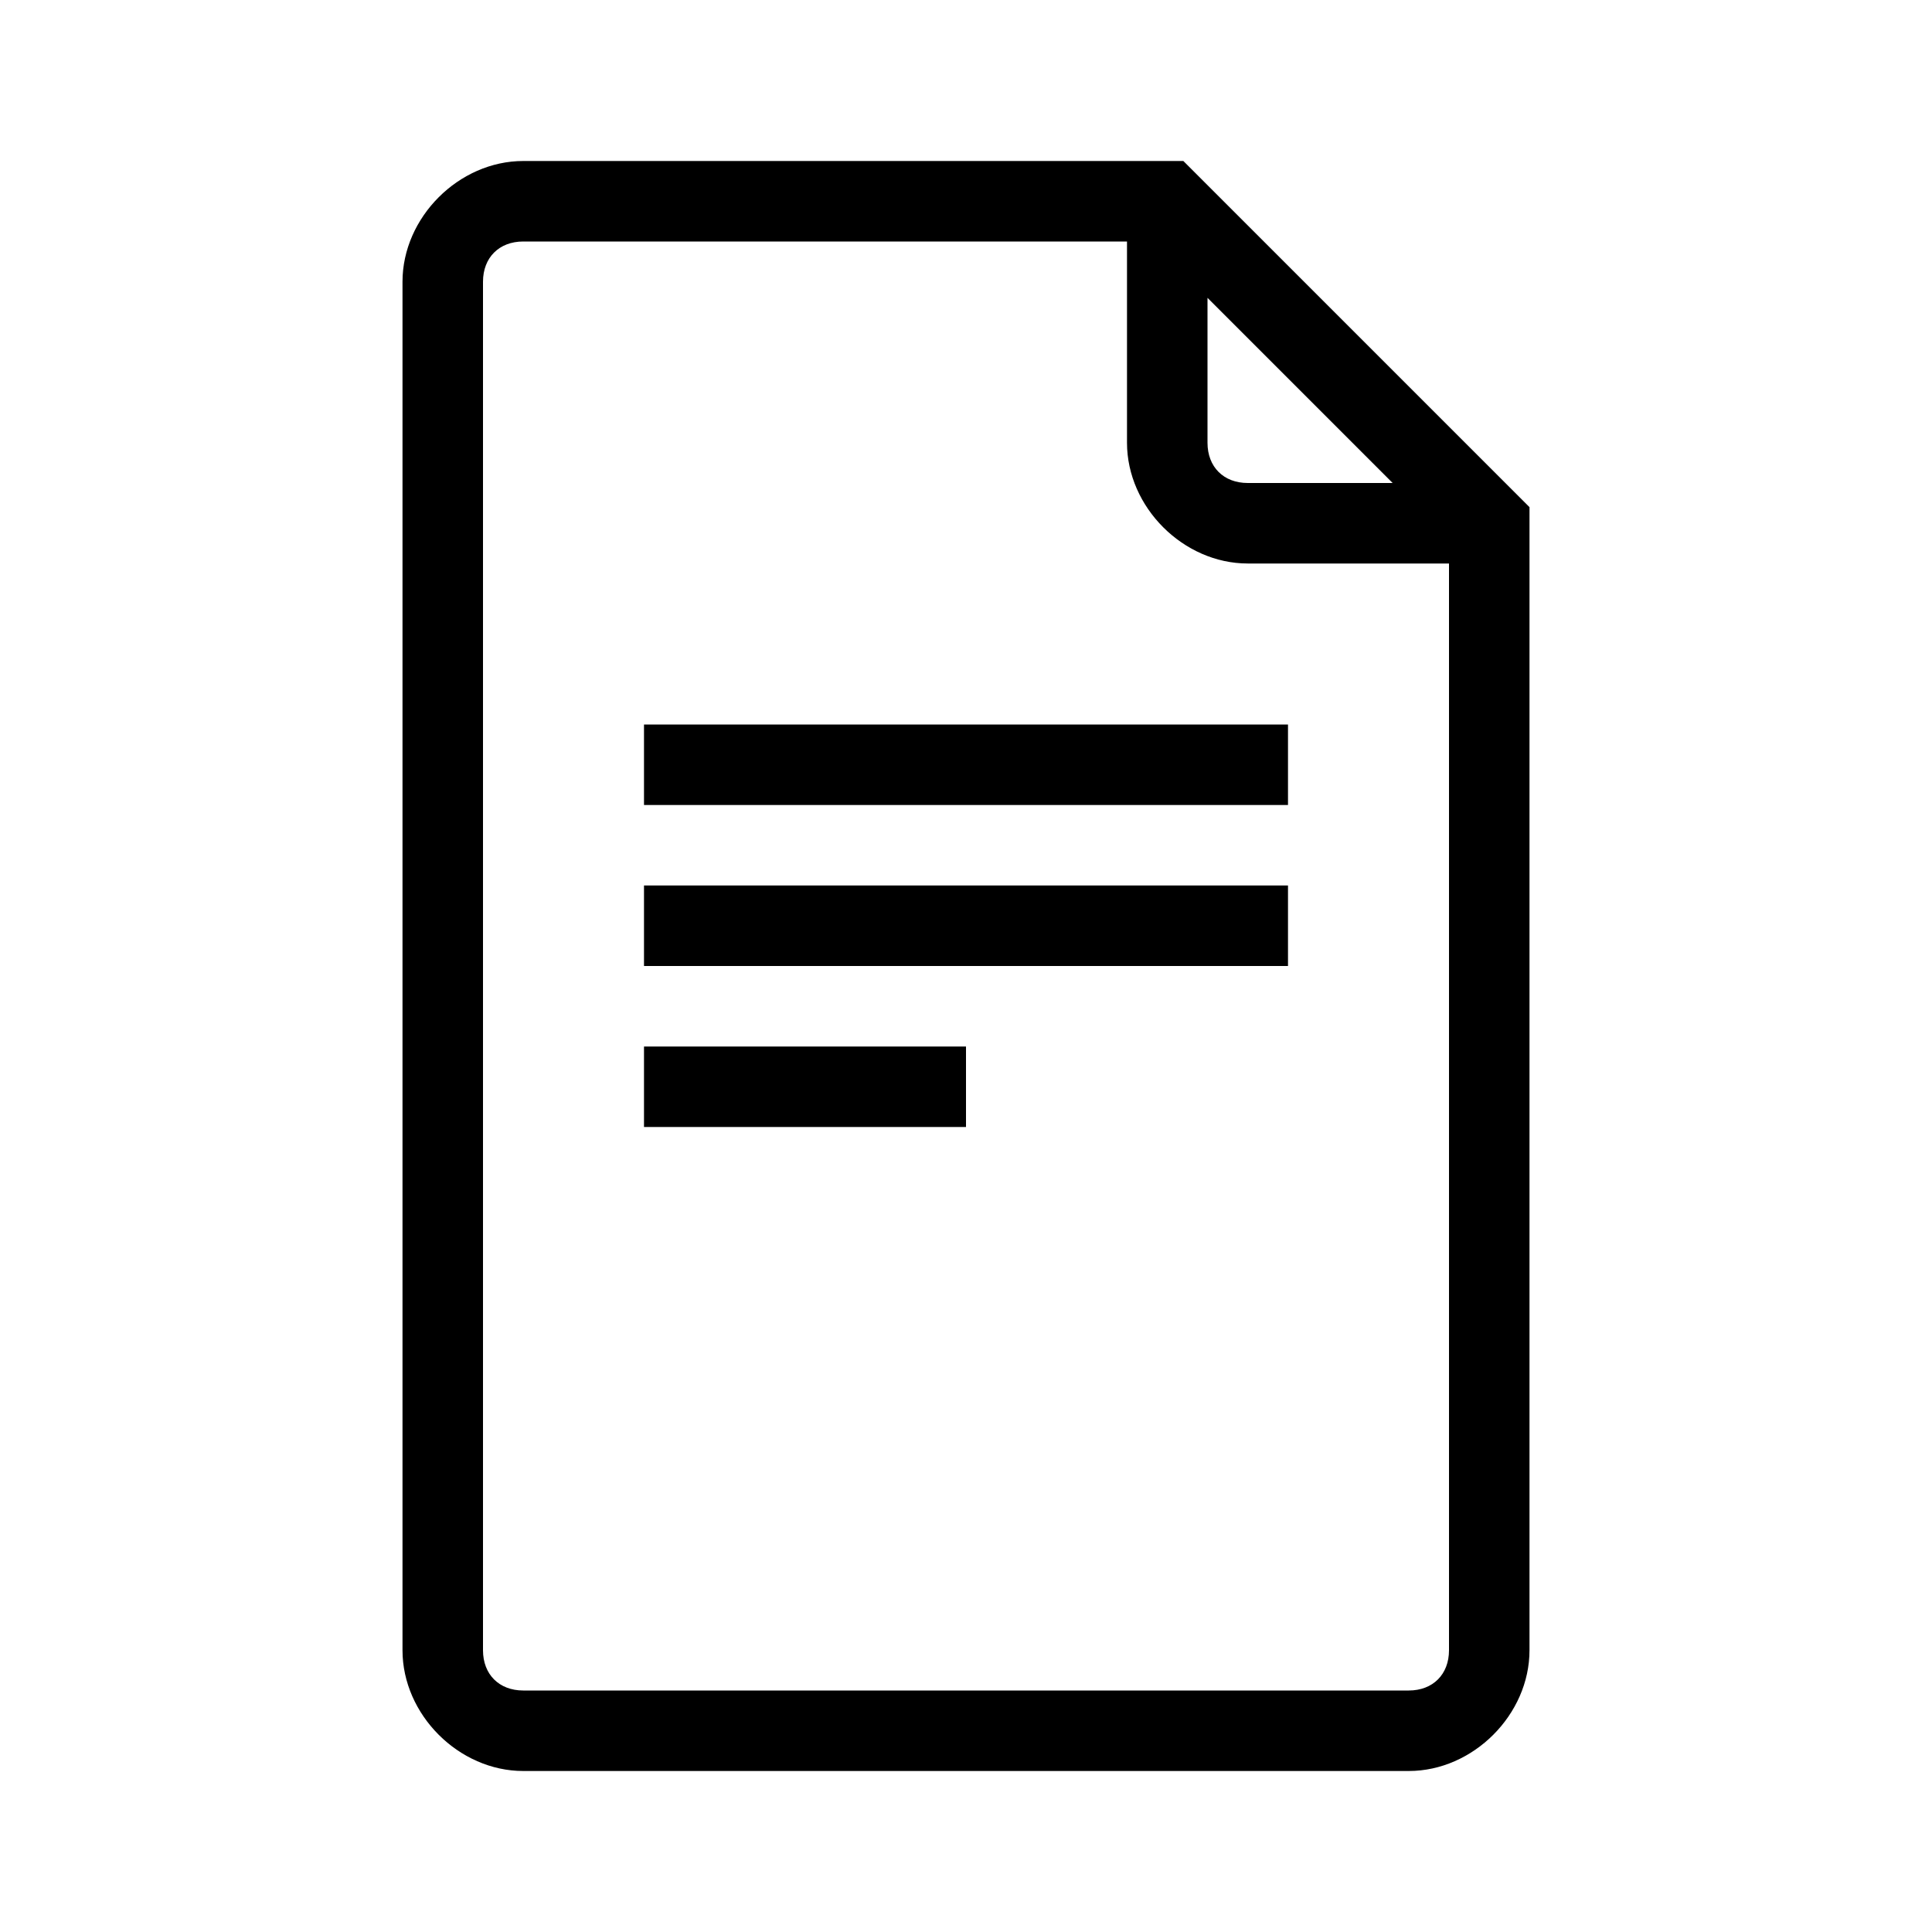 <?xml version="1.0" encoding="utf-8"?>
<!-- Generator: Adobe Illustrator 25.4.1, SVG Export Plug-In . SVG Version: 6.00 Build 0)  -->
<svg version="1.1" id="Livello_1" xmlns="http://www.w3.org/2000/svg" xmlns:xlink="http://www.w3.org/1999/xlink" x="0px" y="0px"
	 viewBox="0 0 24 24" style="enable-background:new 0 0 24 24;" xml:space="preserve">
<g>
	<path d="M14.7,2H6.5C5.7,2,5,2.7,5,3.5v17C5,21.3,5.7,22,6.5,22h11c0.8,0,1.5-0.7,1.5-1.5V6.3L14.7,2z M15,3.7L17.3,6h-1.8
		C15.2,6,15,5.8,15,5.5V3.7z M17.5,21h-11C6.2,21,6,20.8,6,20.5v-17C6,3.2,6.2,3,6.5,3H14v2.5C14,6.3,14.7,7,15.5,7H18v13.5
		C18,20.8,17.8,21,17.5,21z M8,9h8v1H8V9z M8,11h8v1H8V11z M8,13h4v1H8V13z"/>
</g>
</svg>

